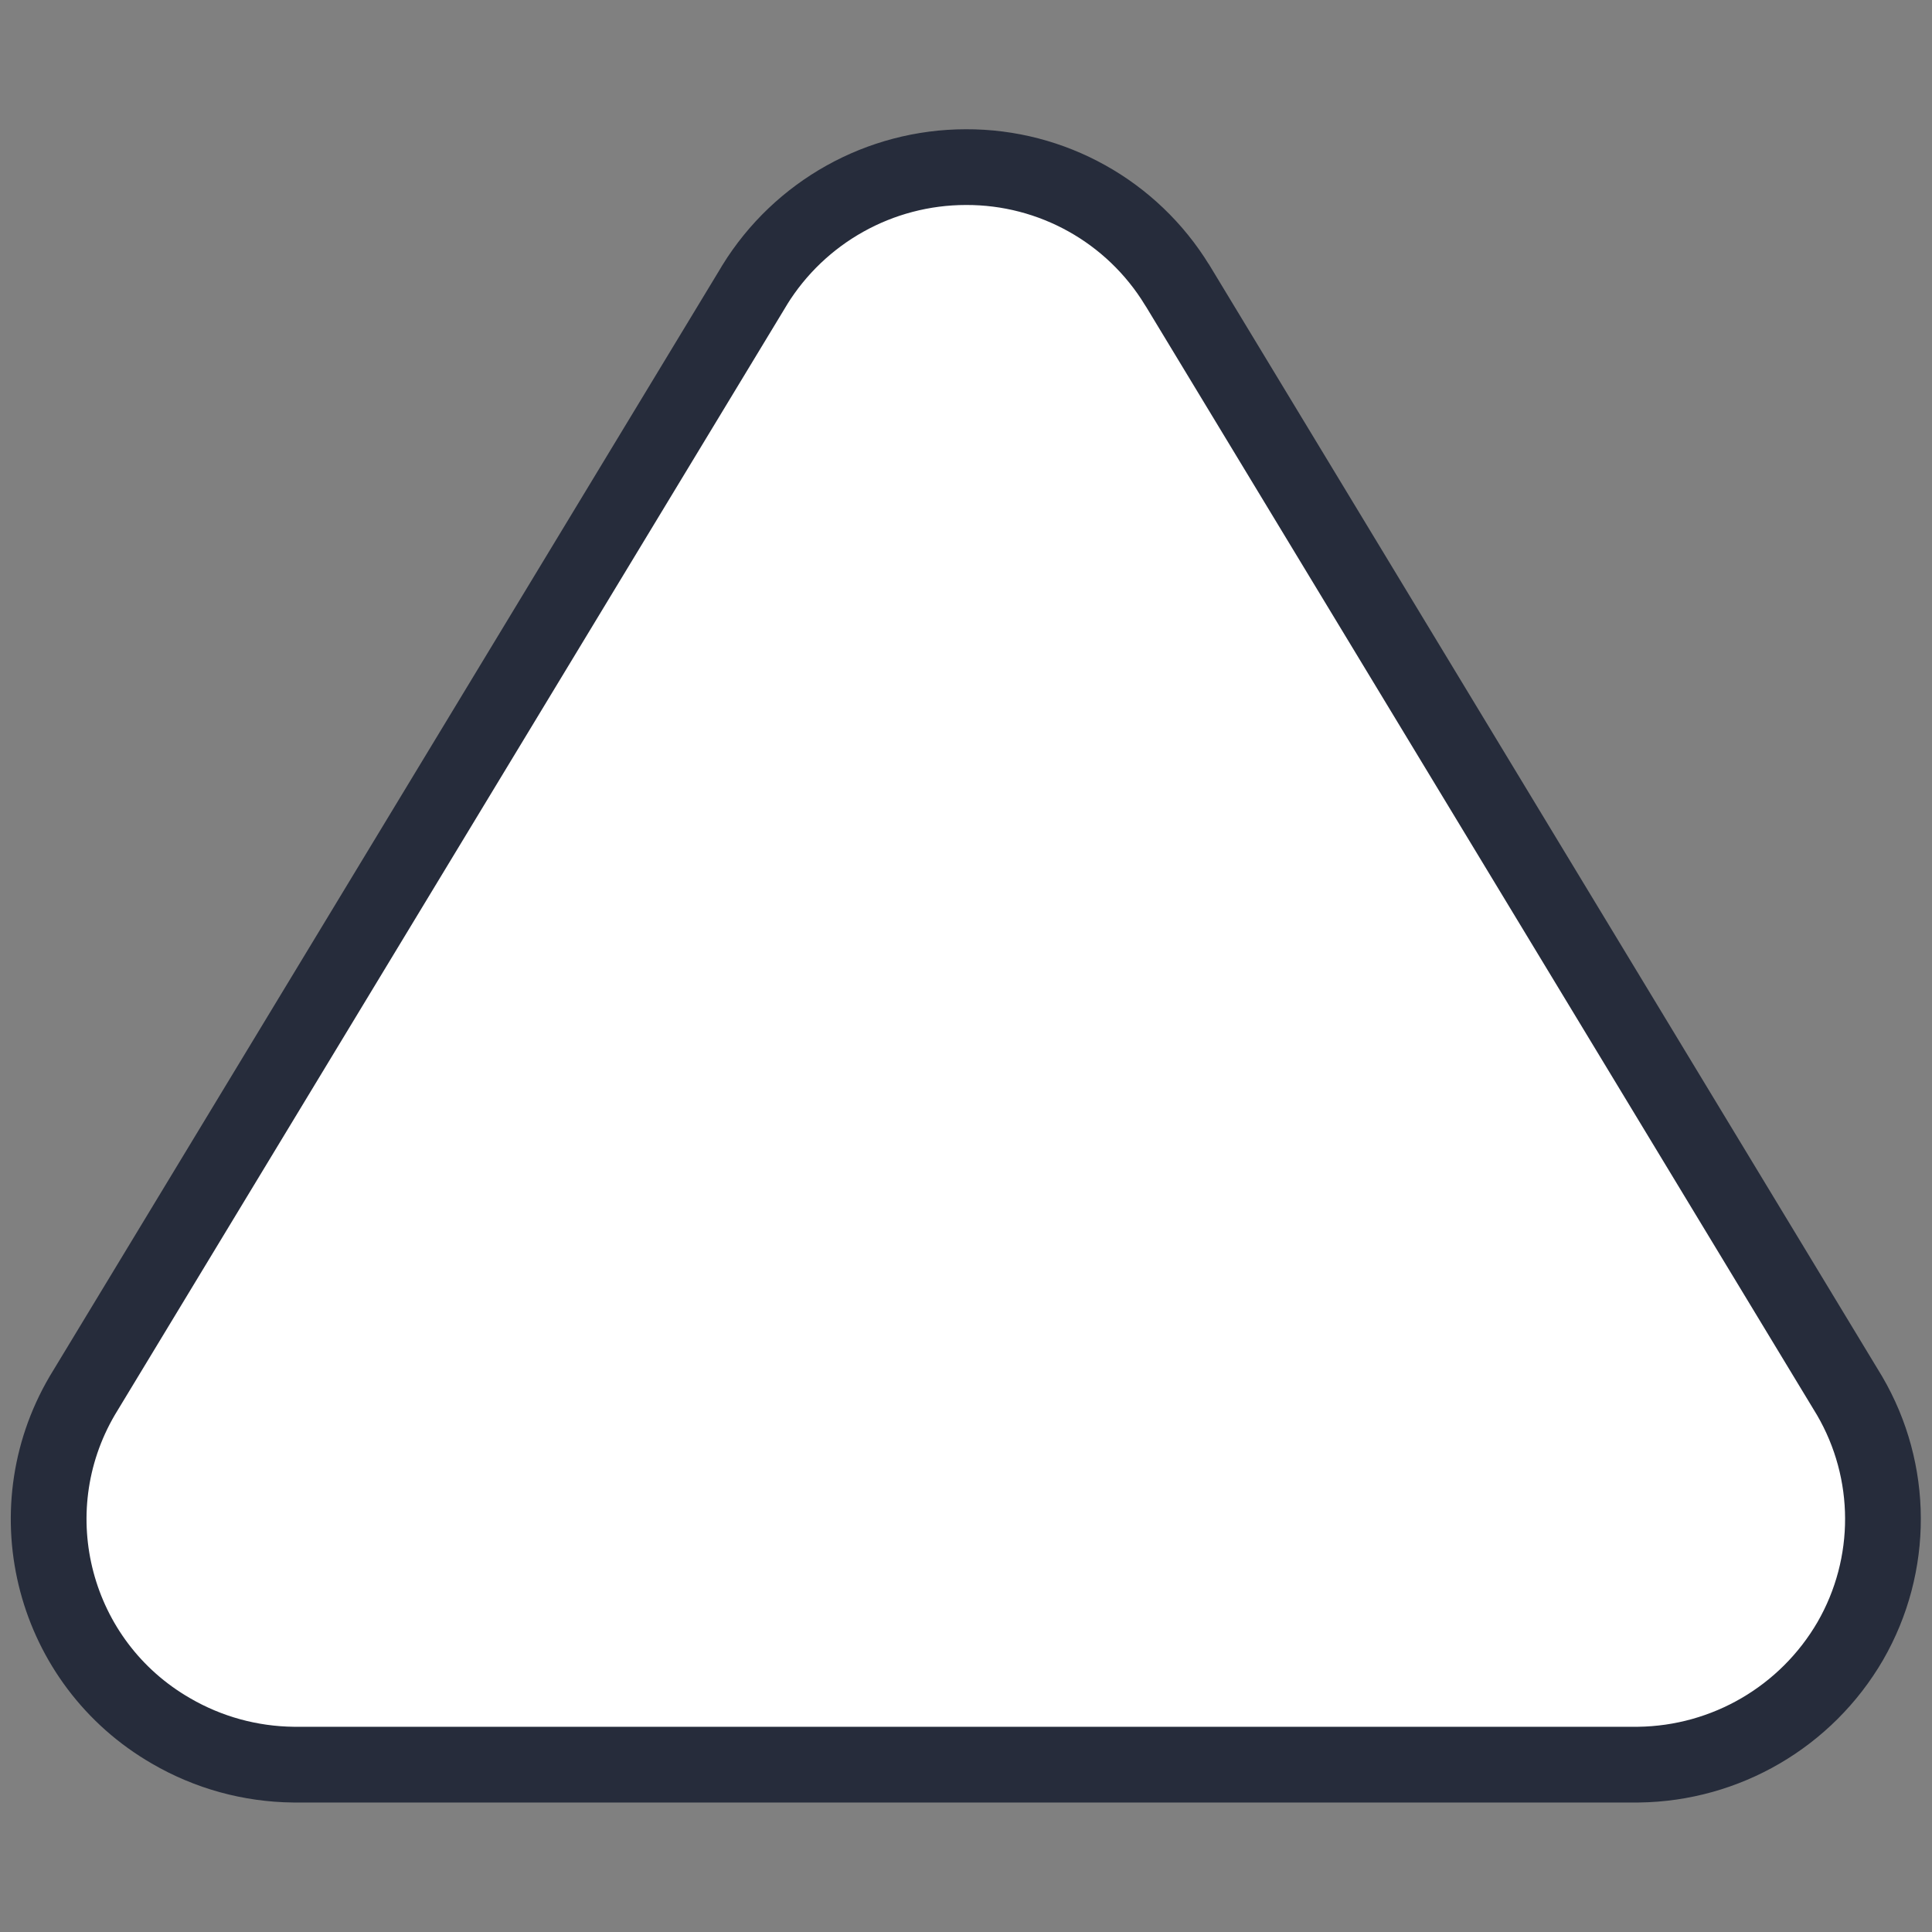 <?xml version="1.0" encoding="UTF-8" standalone="no"?>
<!-- Uploaded to: SVG Repo, www.svgrepo.com, Transformed by: SVG Repo Mixer Tools -->

<svg
   width="800px"
   height="800px"
   viewBox="0 0 16 16"
   fill="none"
   version="1.1"
   id="svg7"
   sodipodi:docname="triangle-outline.svg"
   inkscape:version="1.1 (c68e22c387, 2021-05-23)"
   xmlns:inkscape="http://www.inkscape.org/namespaces/inkscape"
   xmlns:sodipodi="http://sodipodi.sourceforge.net/DTD/sodipodi-0.dtd"
   xmlns="http://www.w3.org/2000/svg"
   xmlns:svg="http://www.w3.org/2000/svg">
  <rect x="0" y="0" width="16" height="16" fill="#808080" stroke="none"/>
  <defs
     id="defs11">
    <linearGradient
       id="linearGradient9323"
       inkscape:swatch="solid">
      <stop
         style="stop-color:#262c3b;stop-opacity:1;"
         offset="0"
         id="stop9321" />
    </linearGradient>
  </defs>
  <sodipodi:namedview
     id="namedview9"
     pagecolor="#ffffff"
     bordercolor="#666666"
     borderopacity="1.0"
     inkscape:pageshadow="2"
     inkscape:pageopacity="0.0"
     inkscape:pagecheckerboard="0"
     showgrid="false"
     inkscape:zoom="0.66556426"
     inkscape:cx="304.25312"
     inkscape:cy="292.23324"
     inkscape:window-width="1920"
     inkscape:window-height="1017"
     inkscape:window-x="-8"
     inkscape:window-y="584"
     inkscape:window-maximized="1"
     inkscape:current-layer="svg7" />
  <g
     id="SVGRepo_bgCarrier"
     stroke-width="0" />
  <g
     id="SVGRepo_tracerCarrier"
     stroke-linecap="round"
     stroke-linejoin="round" />
  <g
     id="SVGRepo_iconCarrier"
     style="fill:#ffffff;fill-opacity:1;stroke:#262c3b;stroke-width:0.64;stroke-miterlimit:4;stroke-dasharray:none;stroke-opacity:1;paint-order:normal"
     transform="matrix(0.98,0,0,0.98,0.159,0.159)">
    <path
       id="path4"
       style="fill:#ffffff;fill-opacity:1;stroke:#262c3b;stroke-width:32;stroke-miterlimit:4;stroke-dasharray:none;stroke-opacity:1;paint-order:normal"
       d="m 400,62.5 c -36.364,0.034 -70.125,18.872 -89.25,49.801 L 310.65,112.5 26.9,581.15 l -0.301,0.5 C -2.334,631.094 14.518,694.64 64.15,723.25 c 15.7,9.15 33.499,14.05 51.699,14.25 h 568.301 c 36.964,-0.445 70.971,-20.29 89.549,-52.25 18.497,-32.086 18.383,-71.622 -0.299,-103.6 L 489.4,112.5 489.25,112.301 C 470.243,81.249 436.407,62.368 400,62.5 Z"
       transform="scale(0.02)" />
  </g>
</svg>
